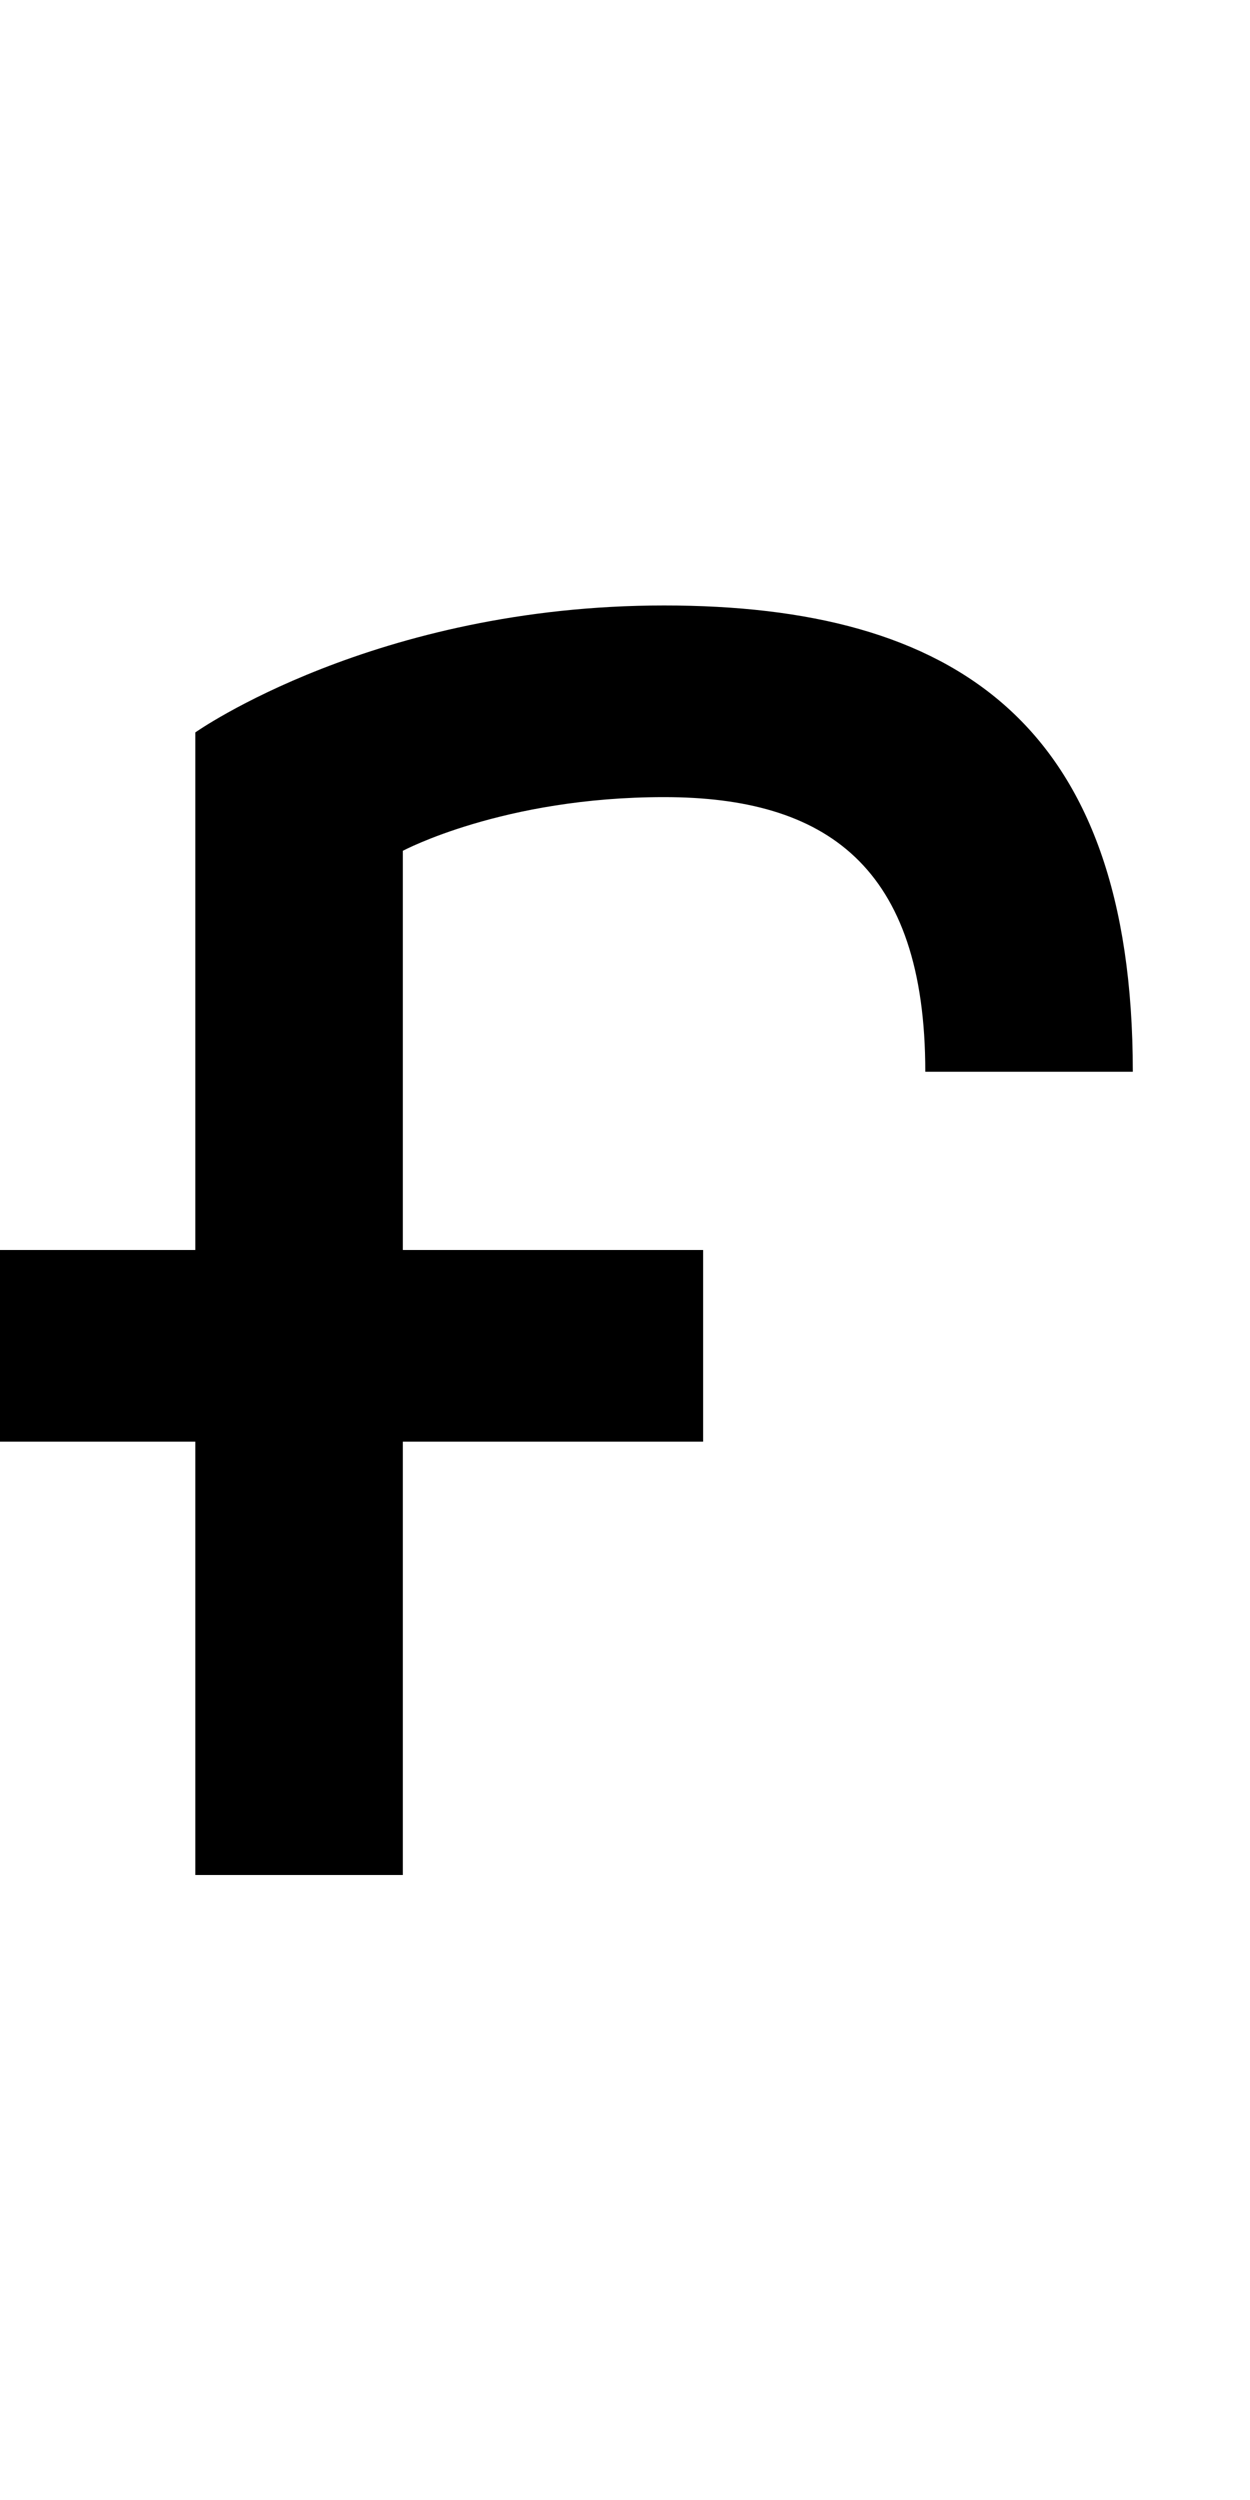 <?xml version="1.0" encoding="UTF-8" standalone="no"?>
<!-- Created with Inkscape (http://www.inkscape.org/) -->

<svg
   xmlns:dc="http://purl.org/dc/elements/1.1/"
   xmlns:cc="http://creativecommons.org/ns#"
   xmlns:rdf="http://www.w3.org/1999/02/22-rdf-syntax-ns#"
   xmlns:svg="http://www.w3.org/2000/svg"
   xmlns="http://www.w3.org/2000/svg"
   version="1.1"
   width="1024"
   height="2048"
   id="svg3355">
  <defs
     id="defs3357" />
  <path
     d="M 544,496 C 307.001,496 160,600 160,600 l 0,424 -160,0 0,157 160,0 0,355 170,0 0,-355 246,0 0,-157 -246,0 0,-327 c 0,0 82.003,-44 214,-44 131.997,0 214,55.998 214,225 l 170,0 C 928,591 780.999,496 544,496 z"
     id="path3157-2-7-7-2-8-2-1-6"
     style="fill:#000000;fill-opacity:1;stroke:none;display:inline" />
</svg>
